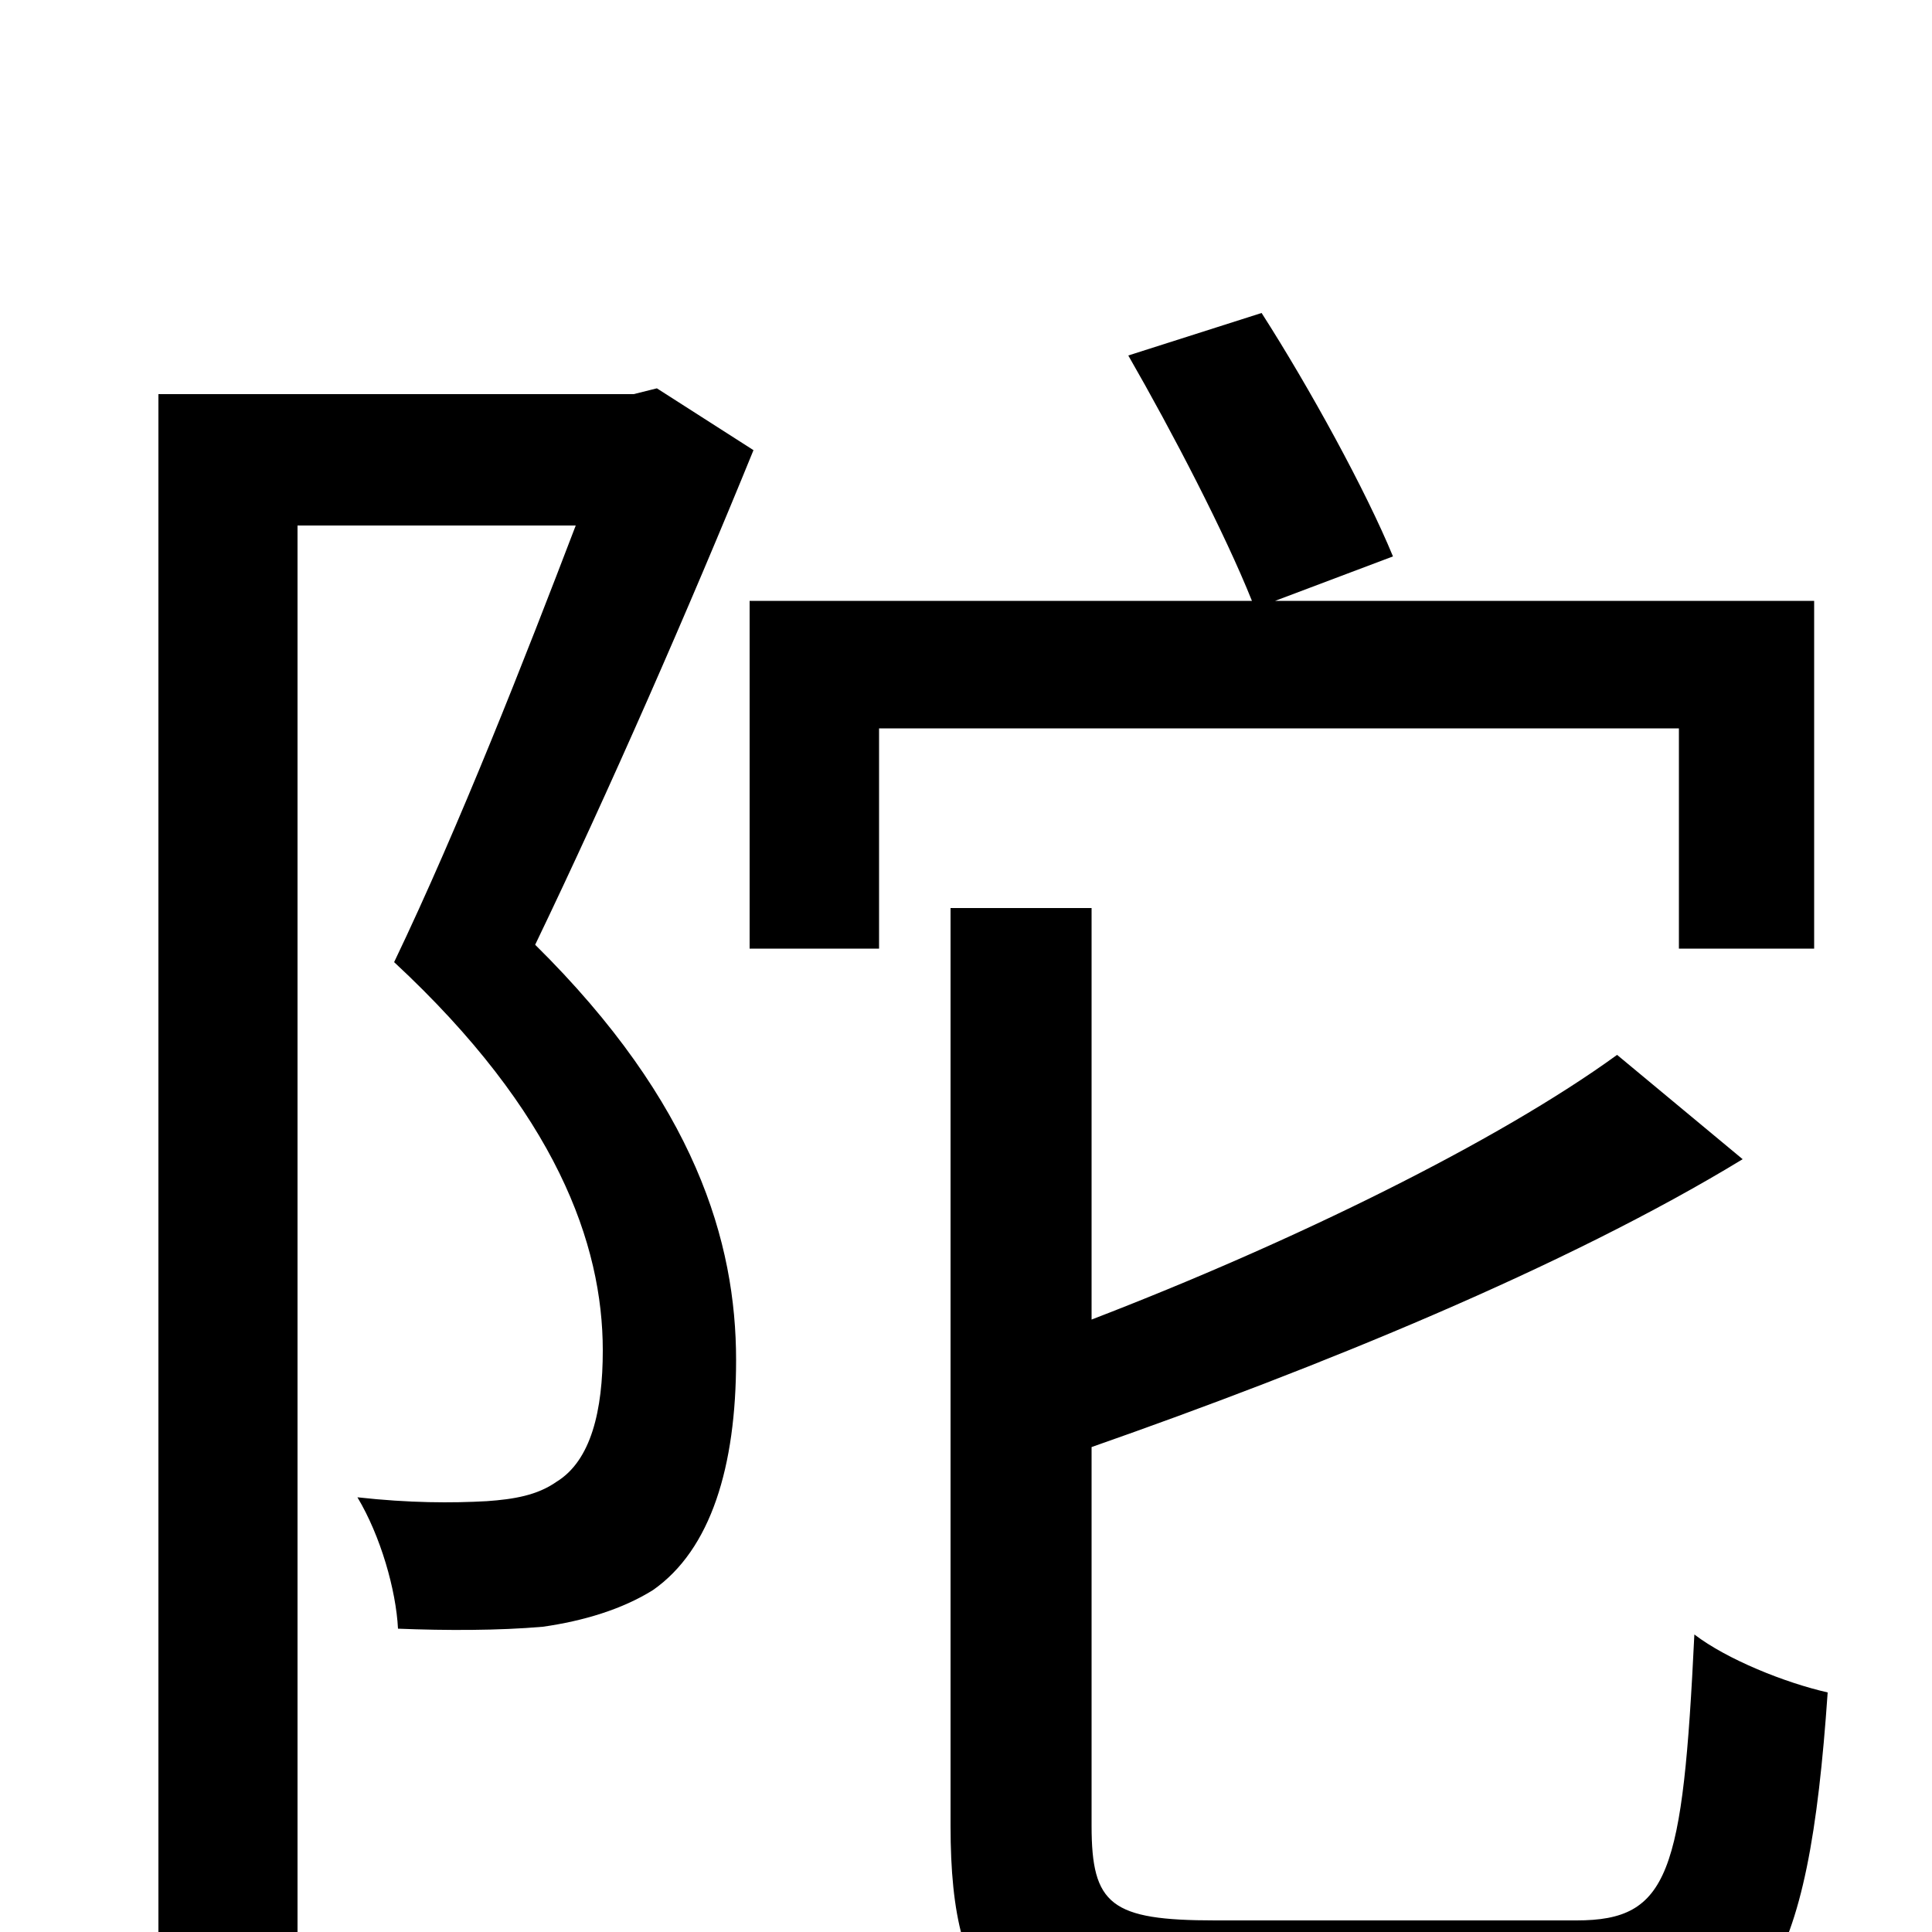 <svg xmlns="http://www.w3.org/2000/svg" viewBox="0 -1000 1000 1000">
	<path fill="#000000" d="M340 -799L328 -796H82V75H154V-728H298C272 -660 238 -573 204 -502C288 -424 312 -356 312 -301C312 -270 306 -244 288 -233C278 -226 266 -224 252 -223C234 -222 212 -222 185 -225C197 -205 205 -177 206 -157C231 -156 258 -156 281 -158C302 -161 322 -167 338 -177C368 -198 381 -241 381 -296C381 -357 360 -429 277 -511C315 -590 357 -686 390 -767ZM869 -509H939V-689H660L721 -712C707 -746 678 -799 653 -838L584 -816C607 -776 634 -724 648 -689H388V-509H455V-623H869ZM629 -6C575 -6 565 -14 565 -55V-251C682 -292 810 -344 902 -400L837 -454C775 -409 669 -357 565 -317V-530H492V-55C492 38 521 64 623 64H820C913 64 936 21 946 -124C924 -129 894 -141 877 -154C871 -30 864 -6 816 -6Z"/>
</svg>